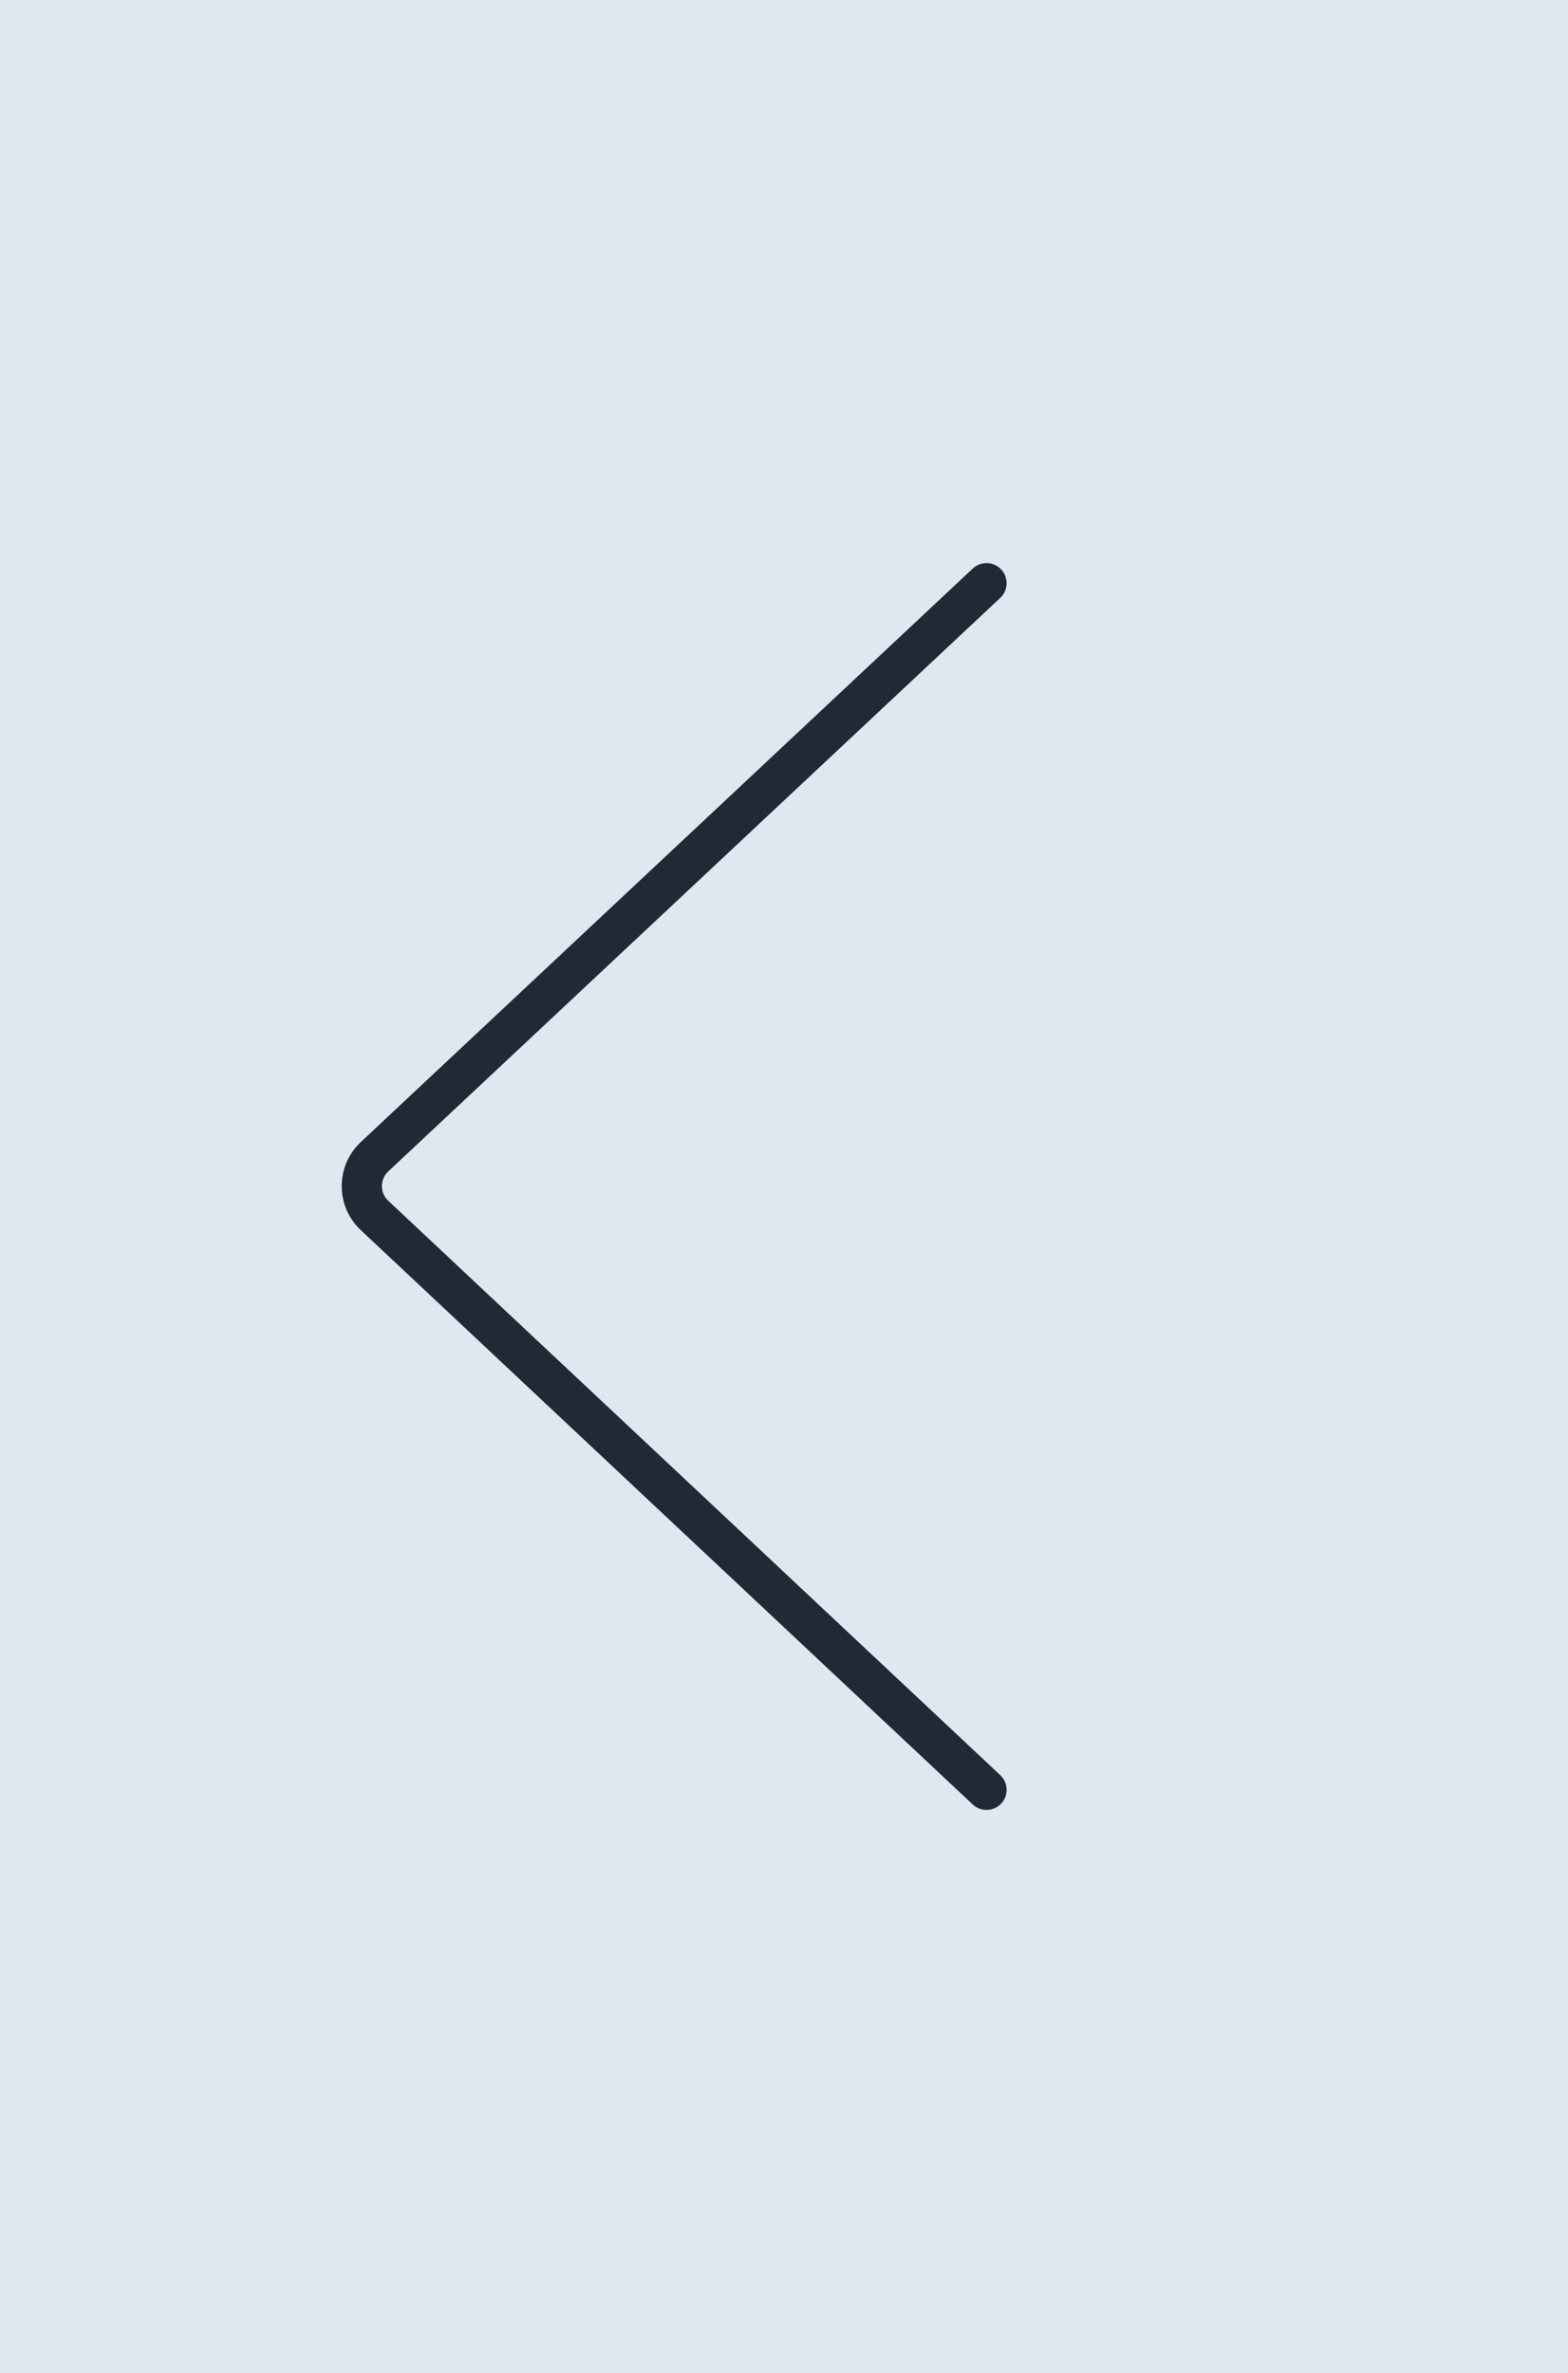 <?xml version="1.0" encoding="UTF-8"?>
<svg width="39px" height="59px" viewBox="0 0 39 59" version="1.1" xmlns="http://www.w3.org/2000/svg" xmlns:xlink="http://www.w3.org/1999/xlink">
    <!-- Generator: Sketch 52.4 (67378) - http://www.bohemiancoding.com/sketch -->
    <title>arrow_right 3 copy</title>
    <desc>Created with Sketch.</desc>
    <g id="Page-1" stroke="none" stroke-width="1" fill="none" fill-rule="evenodd">
        <g id="Project-FS-mobileview" transform="translate(0, -3620)">
            <g id="page-Content-4" transform="translate(-742, 3241)">
                <g id="arrow_right-3-copy" transform="translate(761.5, 408.5) rotate(-180) translate(-761.5, -408.5) translate(742, 379)">
                    <g id="arrow_right-2">
                        <g id="arrow_right" transform="translate(19.5, 29.5) rotate(-180) translate(-19.5, -29.5) ">
                            <rect id="Rectangle" fill-opacity="1" fill="#DFE8F0" x="0" y="0" width="39" height="59"></rect>
                            <g id="arrow-down-2" transform="translate(17.037, 29.5) rotate(-270) translate(-17.037, -29.5) translate(0.037, 20)" stroke="#202934" stroke-linecap="round">
                                <g id="arrow-down">
                                    <path d="M2,2 L16.26,17.222 C16.638,17.625 17.27,17.645 17.673,17.268 C17.689,17.253 17.704,17.238 17.719,17.222 L32,2" id="Path-2-Copy"></path>
                                </g>
                            </g>
                        </g>
                    </g>
                </g>
            </g>
        </g>
    </g>
</svg>
